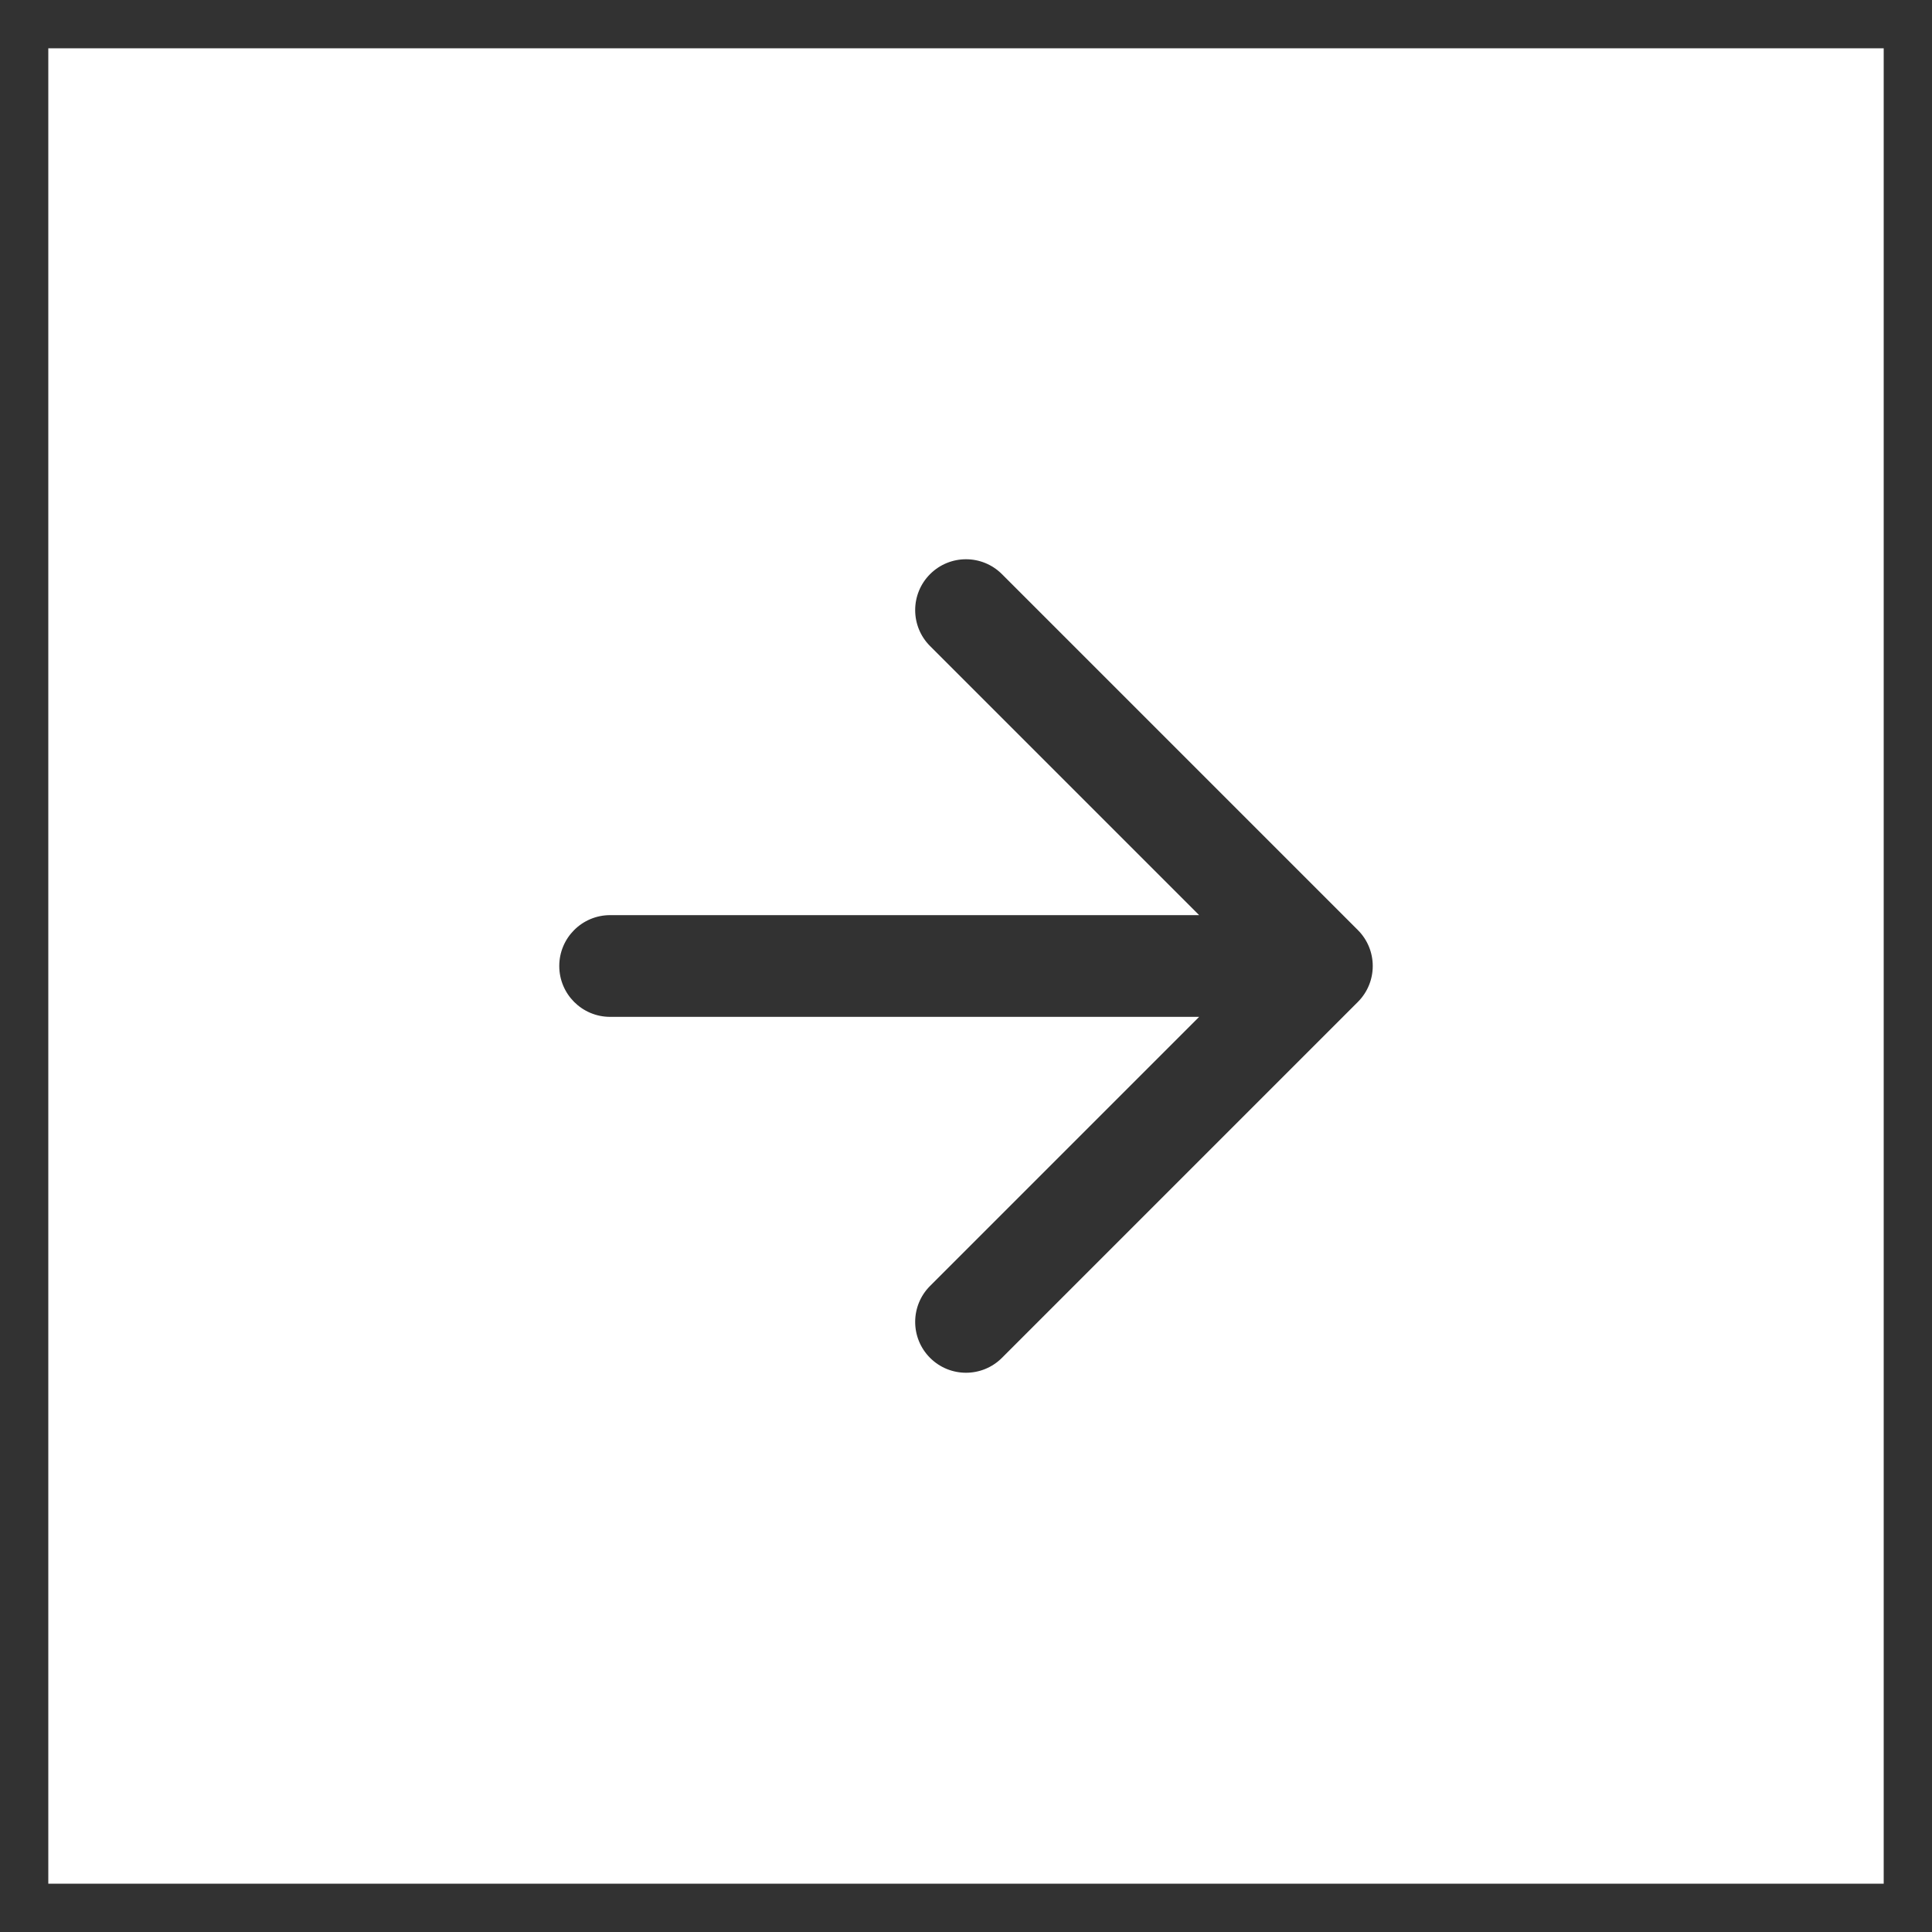 <svg width="40" height="40" viewBox="0 0 40 40" fill="none" xmlns="http://www.w3.org/2000/svg">
<rect x="0.5" y="0.5" width="39" height="39" stroke="#323232"/>
<path fill-rule="evenodd" clip-rule="evenodd" d="M20.744 11.887C20.333 11.476 19.667 11.476 19.256 11.887C18.845 12.298 18.845 12.965 19.256 13.376L24.827 18.947H12.632C12.05 18.947 11.579 19.419 11.579 20C11.579 20.581 12.05 21.053 12.632 21.053H24.827L19.256 26.624C18.845 27.035 18.845 27.702 19.256 28.113C19.667 28.524 20.333 28.524 20.744 28.113L28.113 20.744C28.524 20.333 28.524 19.667 28.113 19.256L20.744 11.887Z" fill="#323232"/>
</svg>
